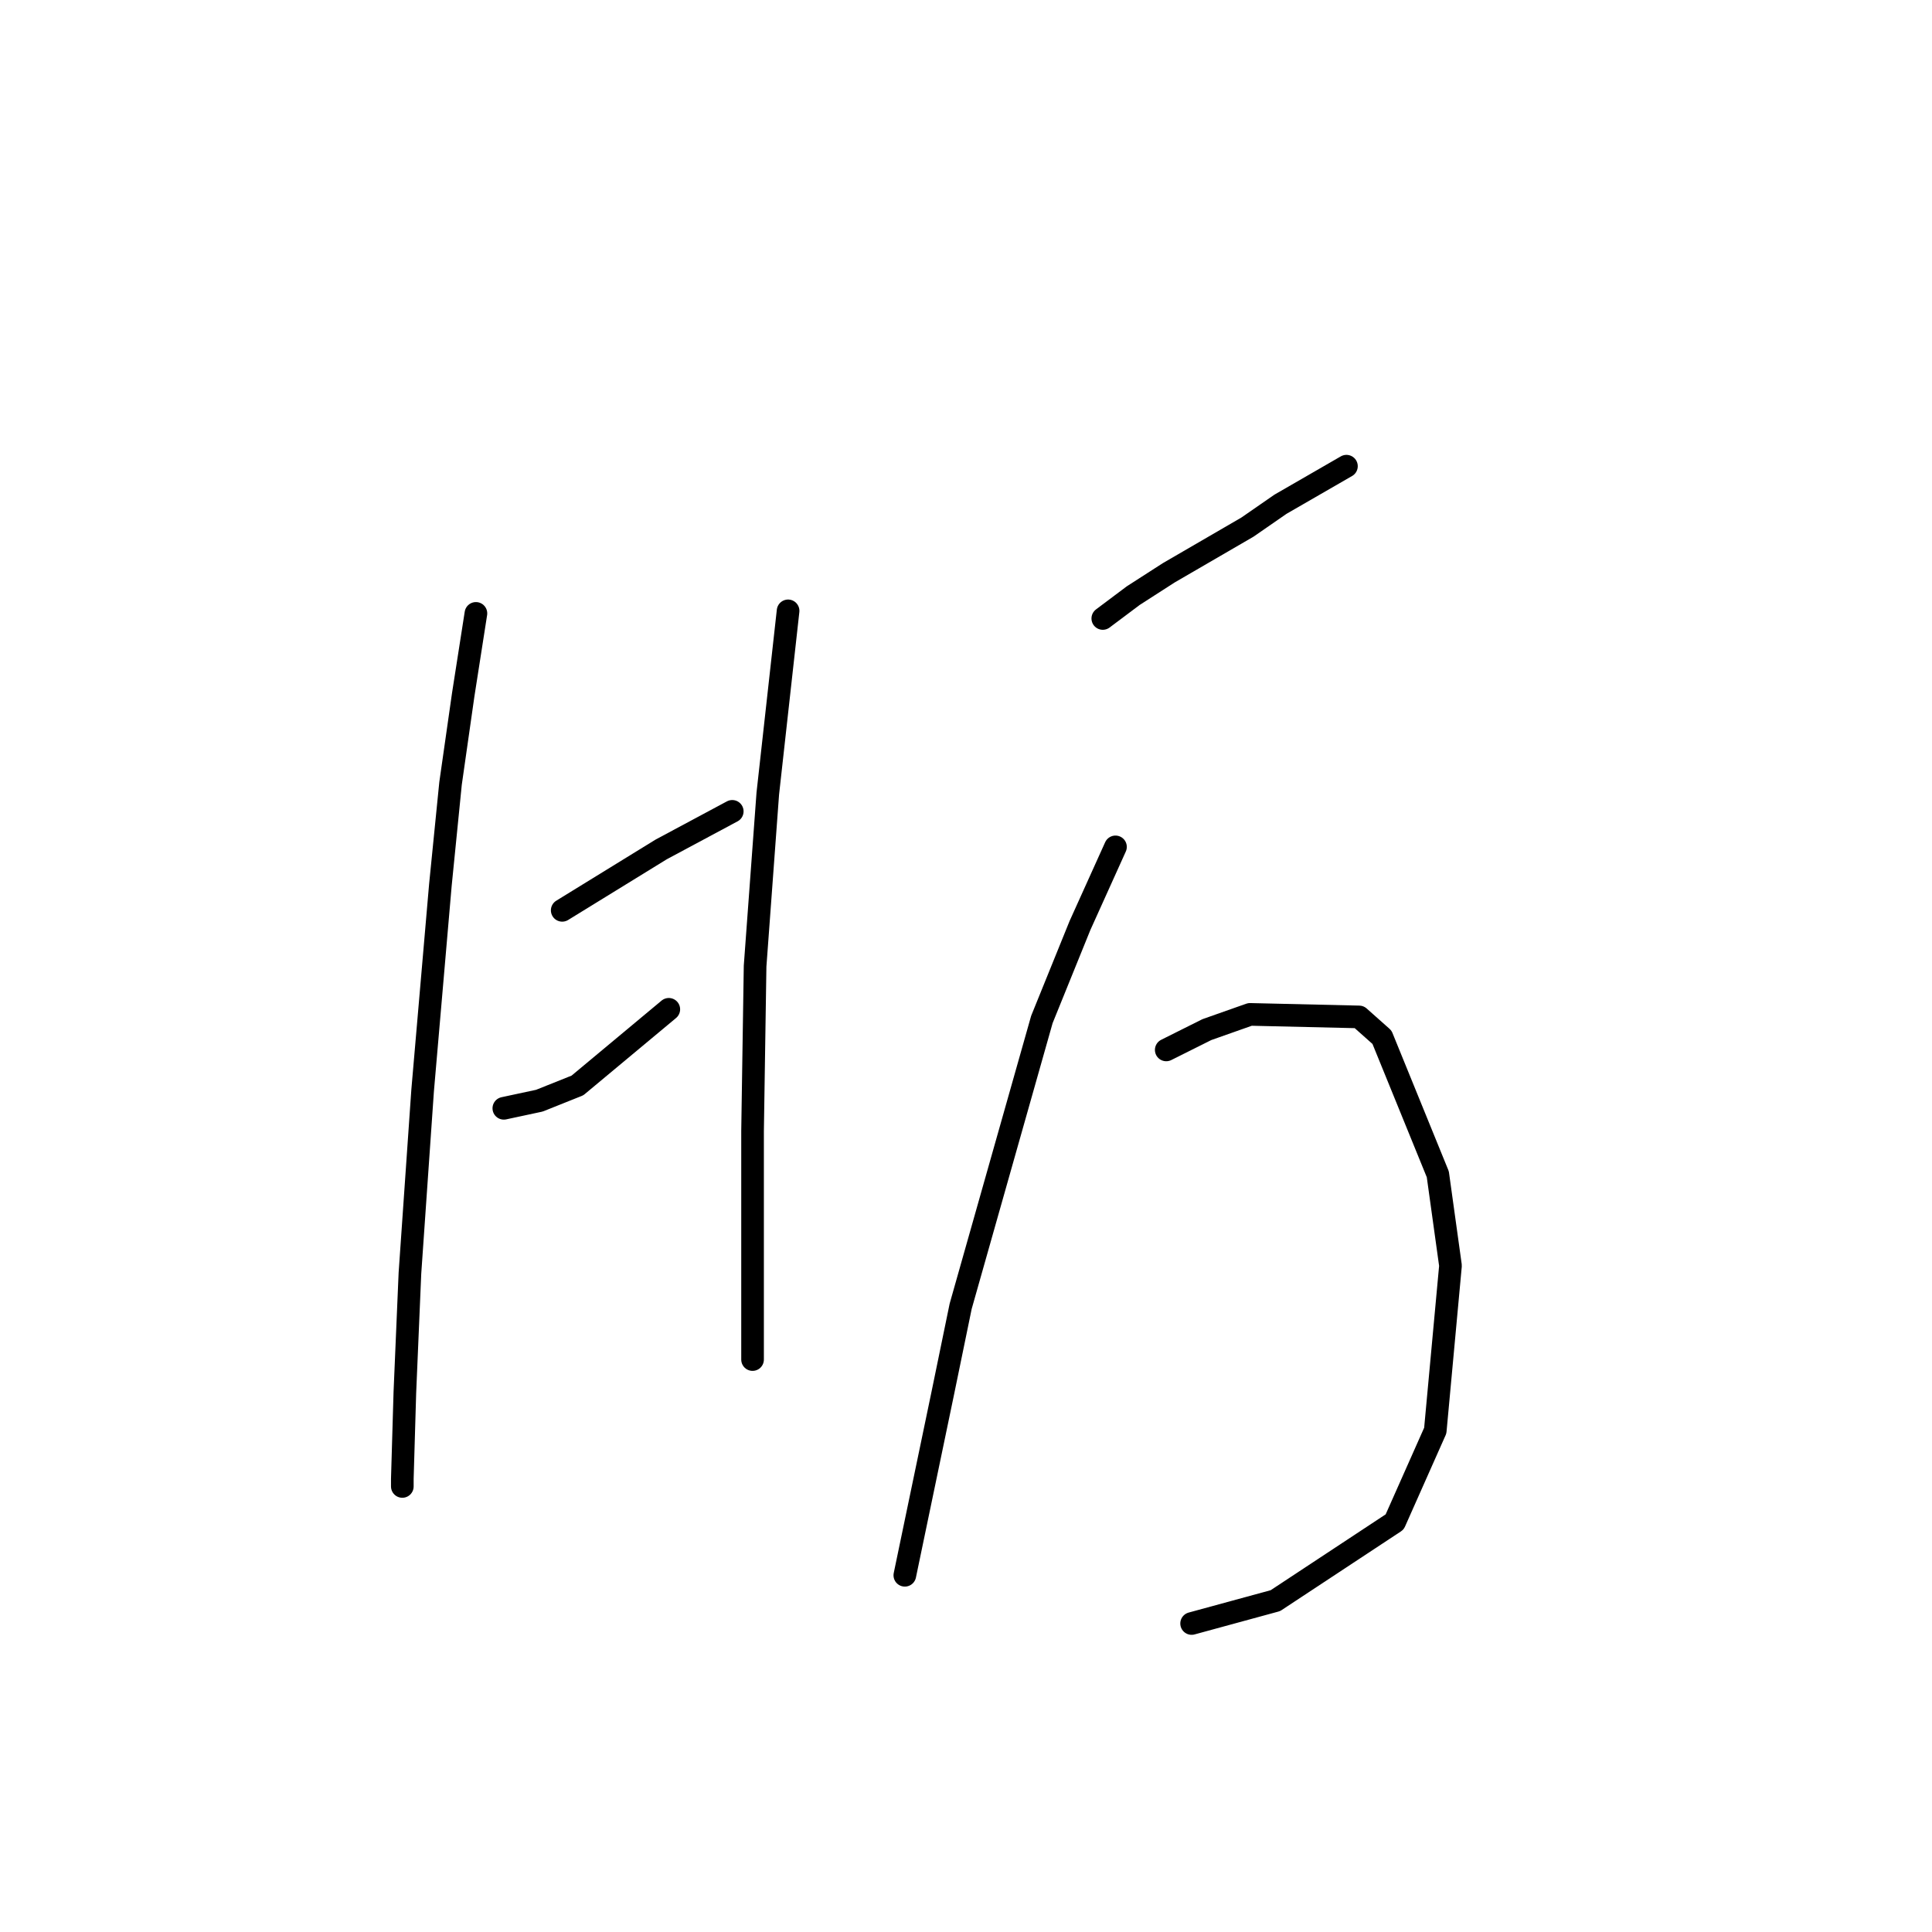 <?xml version="1.0" standalone="no"?>
    <svg width="256" height="256" xmlns="http://www.w3.org/2000/svg" version="1.1">
    <polyline stroke="black" stroke-width="3" stroke-linecap="round" fill="transparent" stroke-linejoin="round" points="63.062 81.278 61.381 92.039 59.699 103.809 58.354 117.261 56 144.501 54.318 168.714 53.646 184.519 53.31 195.953 53.31 196.962 53.31 196.962 " />
        <polyline stroke="black" stroke-width="3" stroke-linecap="round" fill="transparent" stroke-linejoin="round" points="74.496 120.624 87.611 112.553 97.027 107.509 97.027 107.509 " />
        <polyline stroke="black" stroke-width="3" stroke-linecap="round" fill="transparent" stroke-linejoin="round" points="66.761 146.855 71.469 145.846 76.514 143.828 88.62 133.739 88.62 133.739 " />
        <polyline stroke="black" stroke-width="3" stroke-linecap="round" fill="transparent" stroke-linejoin="round" points="104.426 80.942 101.736 105.155 100.054 128.022 99.718 149.881 99.718 167.705 99.718 180.148 99.718 180.148 " />
        <polyline stroke="black" stroke-width="3" stroke-linecap="round" fill="transparent" stroke-linejoin="round" points="146.126 81.951 150.162 78.924 154.87 75.897 165.295 69.844 169.666 66.817 178.41 61.773 178.41 61.773 " />
        <polyline stroke="black" stroke-width="3" stroke-linecap="round" fill="transparent" stroke-linejoin="round" points="147.807 112.217 143.099 122.642 138.055 135.085 127.294 173.086 124.94 184.519 119.895 208.732 119.895 208.732 " />
        <polyline stroke="black" stroke-width="3" stroke-linecap="round" fill="transparent" stroke-linejoin="round" points="154.533 139.12 159.914 136.43 165.631 134.412 180.091 134.748 183.118 137.439 190.517 155.598 192.198 167.705 190.18 189.564 184.8 201.67 168.994 212.095 157.896 215.122 157.896 215.122 " />
        </svg>
